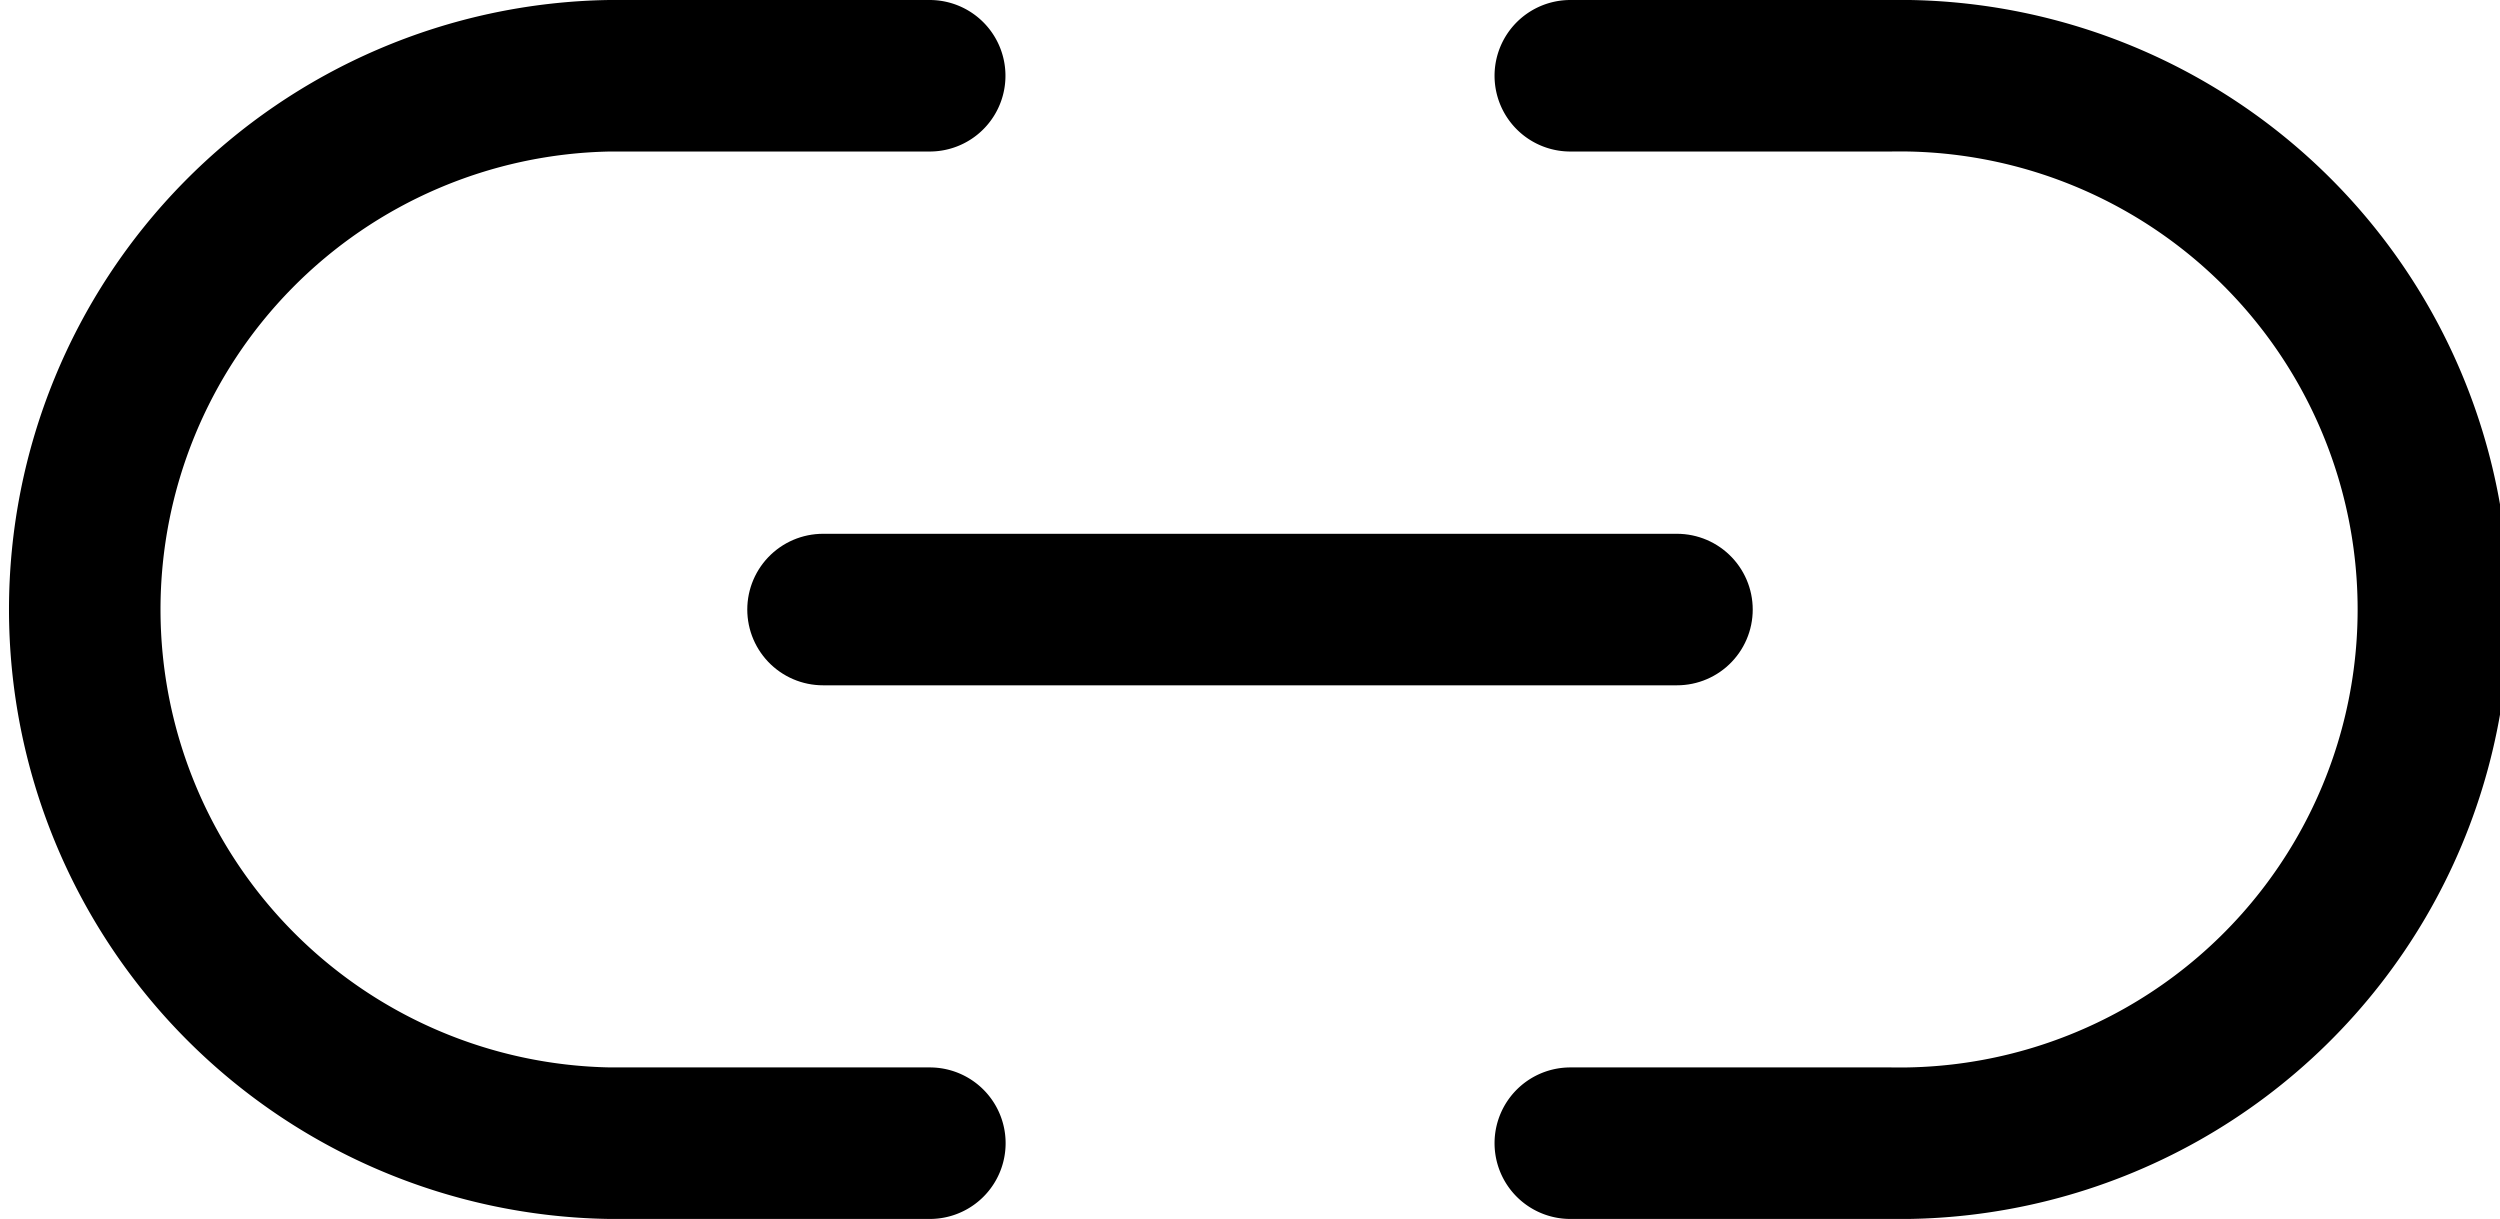 <svg xmlns="http://www.w3.org/2000/svg" width="16.5" height="8.045" viewBox="0 0 16.5 8.045">
  <g id="linkmail" transform="translate(-4589.625 -159.5)">
    <g id="Icon_feather-link-2" data-name="Icon feather-link-2" transform="translate(4588.625 149.5)">
      <path id="Path_50858" data-name="Path 50858" d="M11.364,10.5h2.114a3.523,3.523,0,1,1,0,7.045H11.364m-4.227,0H5.023a3.523,3.523,0,0,1,0-7.045H7.136" fill="none" stroke="#000" stroke-linecap="round" stroke-linejoin="round" stroke-width="1"/>
      <path id="Path_50859" data-name="Path 50859" d="M12,18h5.636" transform="translate(-5.568 -3.977)" fill="none" stroke="#000" stroke-linecap="round" stroke-linejoin="round" stroke-width="1"/>
    </g>
  </g>
</svg>
